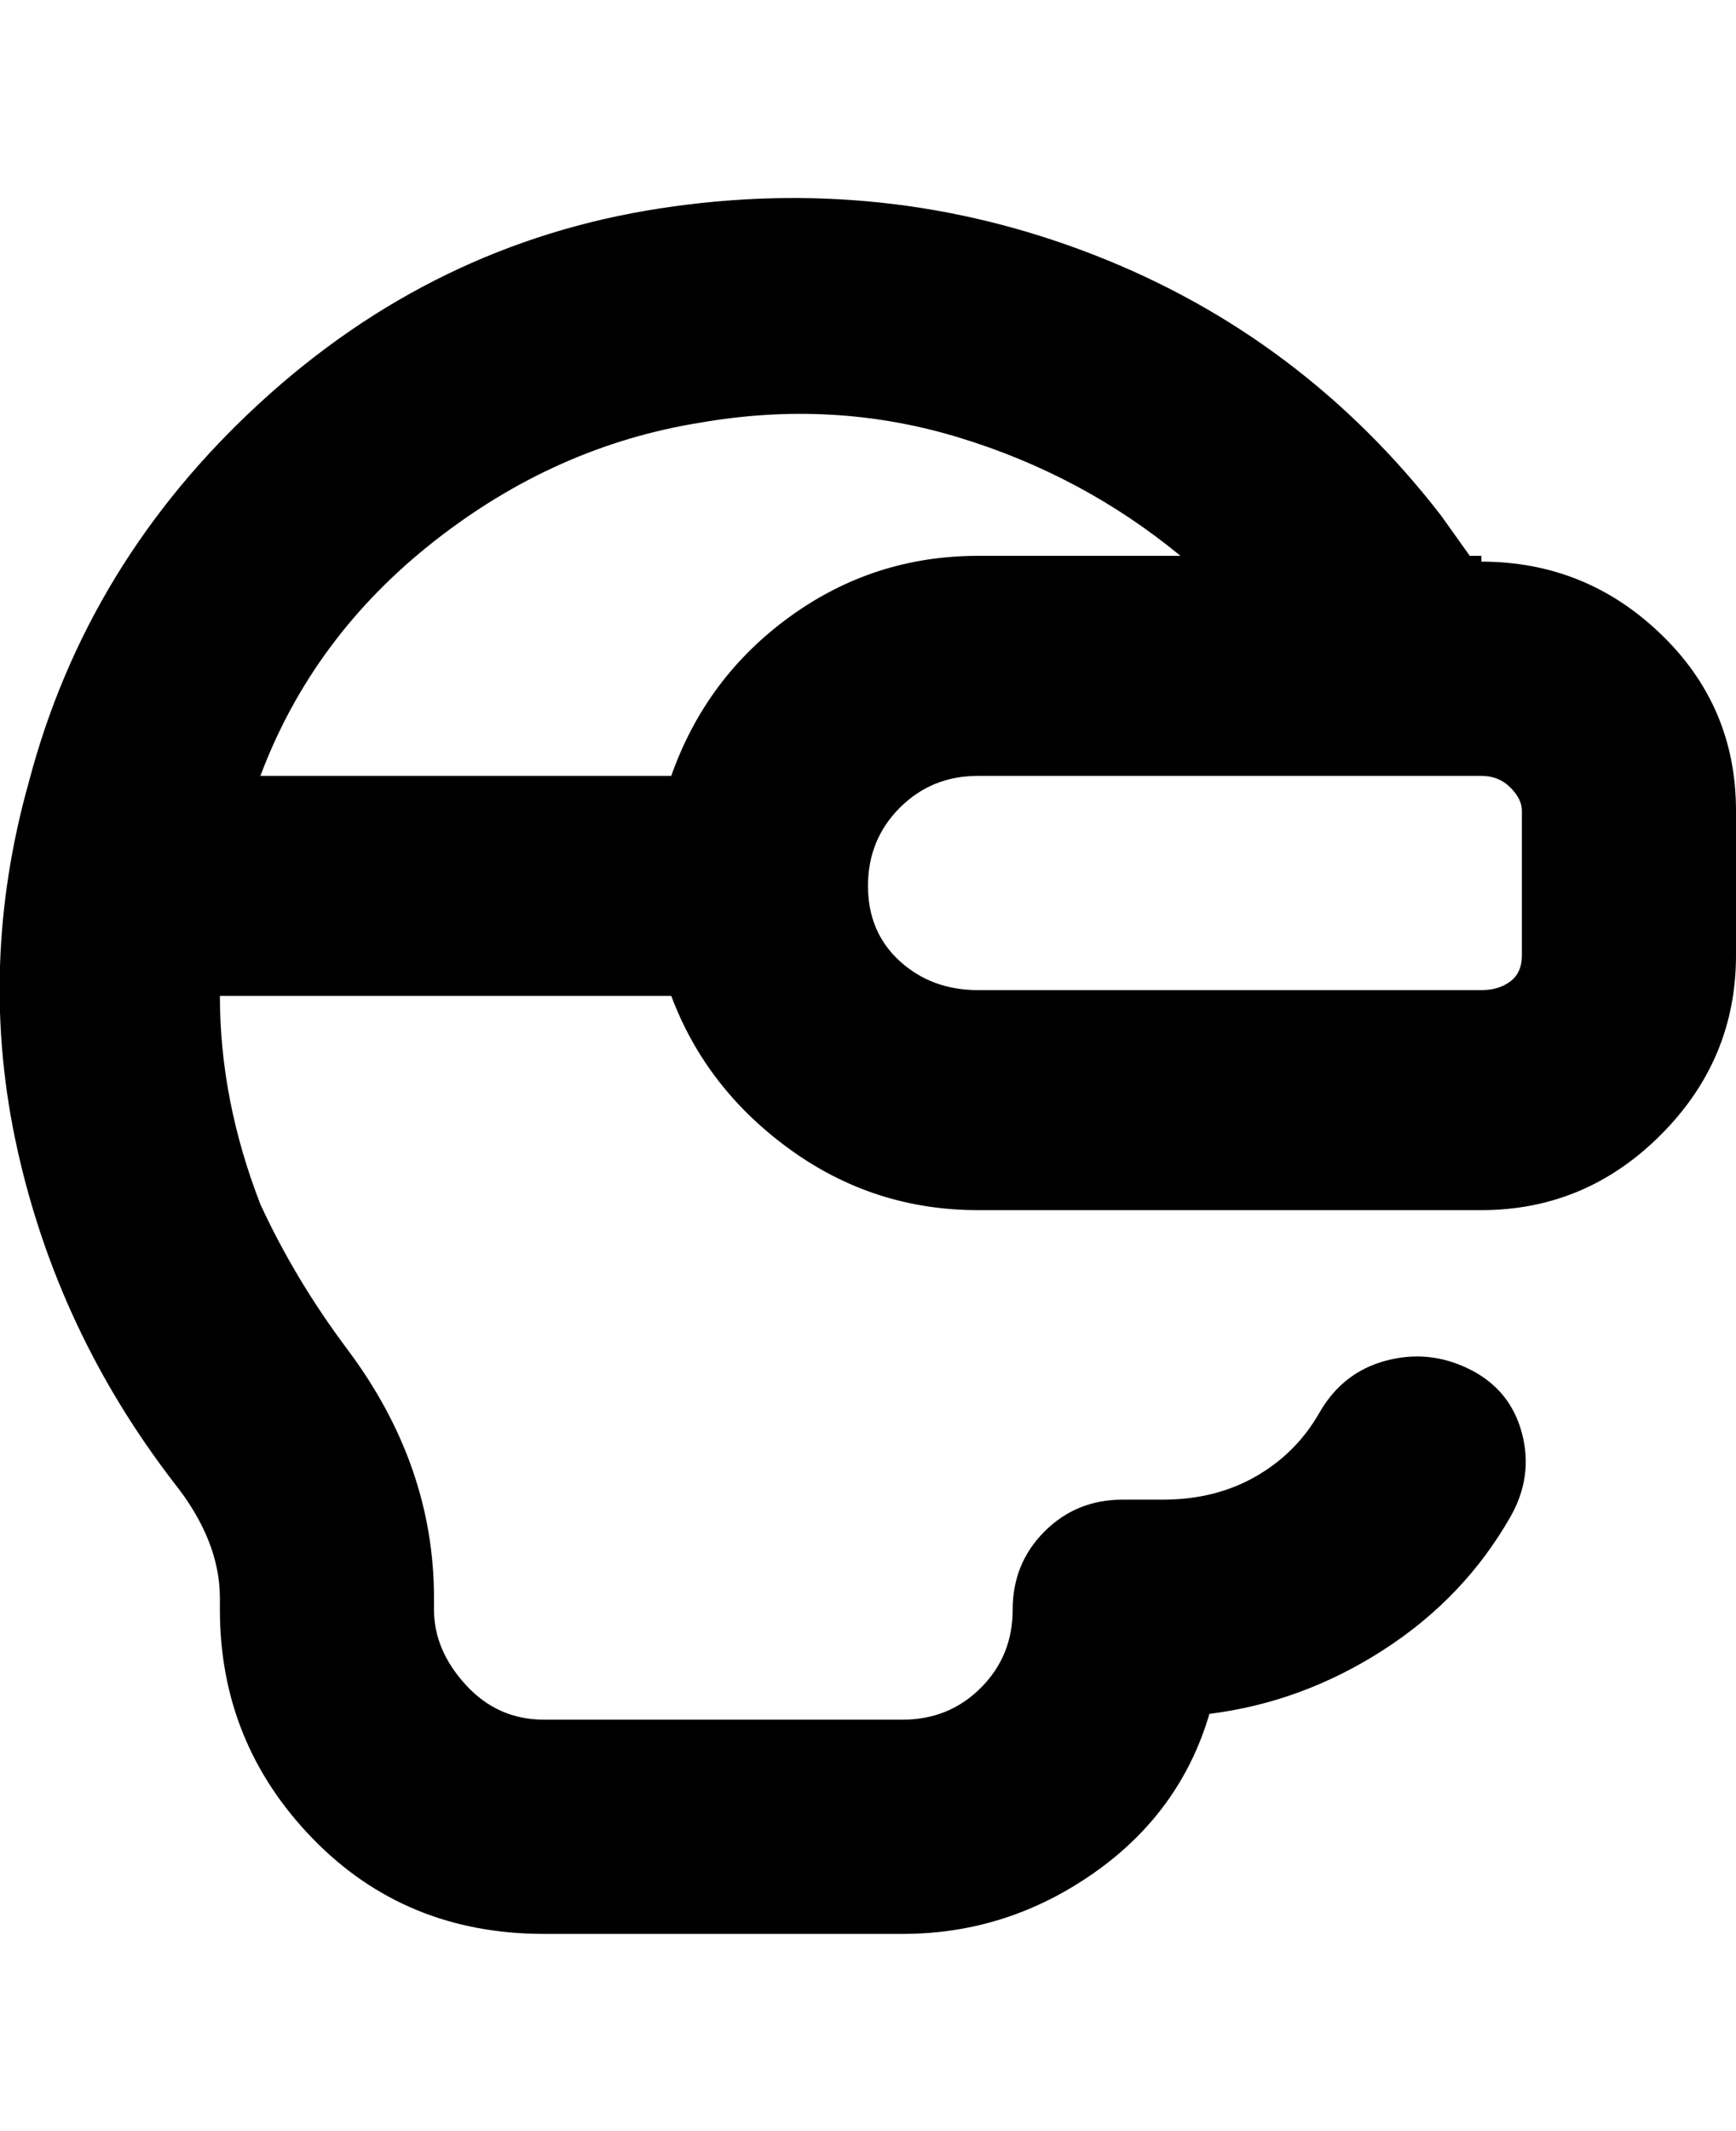 <svg viewBox="0 0 300 368" xmlns="http://www.w3.org/2000/svg"><path d="M256 96h-2l-5-7q-24-31-60-45t-75-8q-39 6-69 33.5T5 135q-9 32-2 63.5T30 256q8 10 8 20v2q0 23 16 39.5T94 334h62q18 0 33-10.5t20-27.5q16-2 30-11t22-23q4-7 2-14.5t-9-11q-7-3.5-14.5-1.5t-11.5 9q-4 7-11 11t-16 4h-7q-8 0-13.5 5.5T175 278t-5.5 13.5Q164 297 156 297H94q-8 0-13.5-6T75 278v-2q0-23-15-43-9-12-15-25-7-18-7-36h78q6 16 20.5 26.5T169 209h87q18 0 31-13t13-31v-25q0-18-13-30.5T256 97v-1zM121 73q23-4 44.5 2.5T204 96h-35q-18 0-32.5 10.5T116 134H45q9-24 30-40.5T121 73zm142 92q0 3-2 4.5t-5 1.5h-87q-8 0-13.5-5t-5.5-13q0-8 5.5-13.5T169 134h87q3 0 5 2t2 4v25z"/></svg>